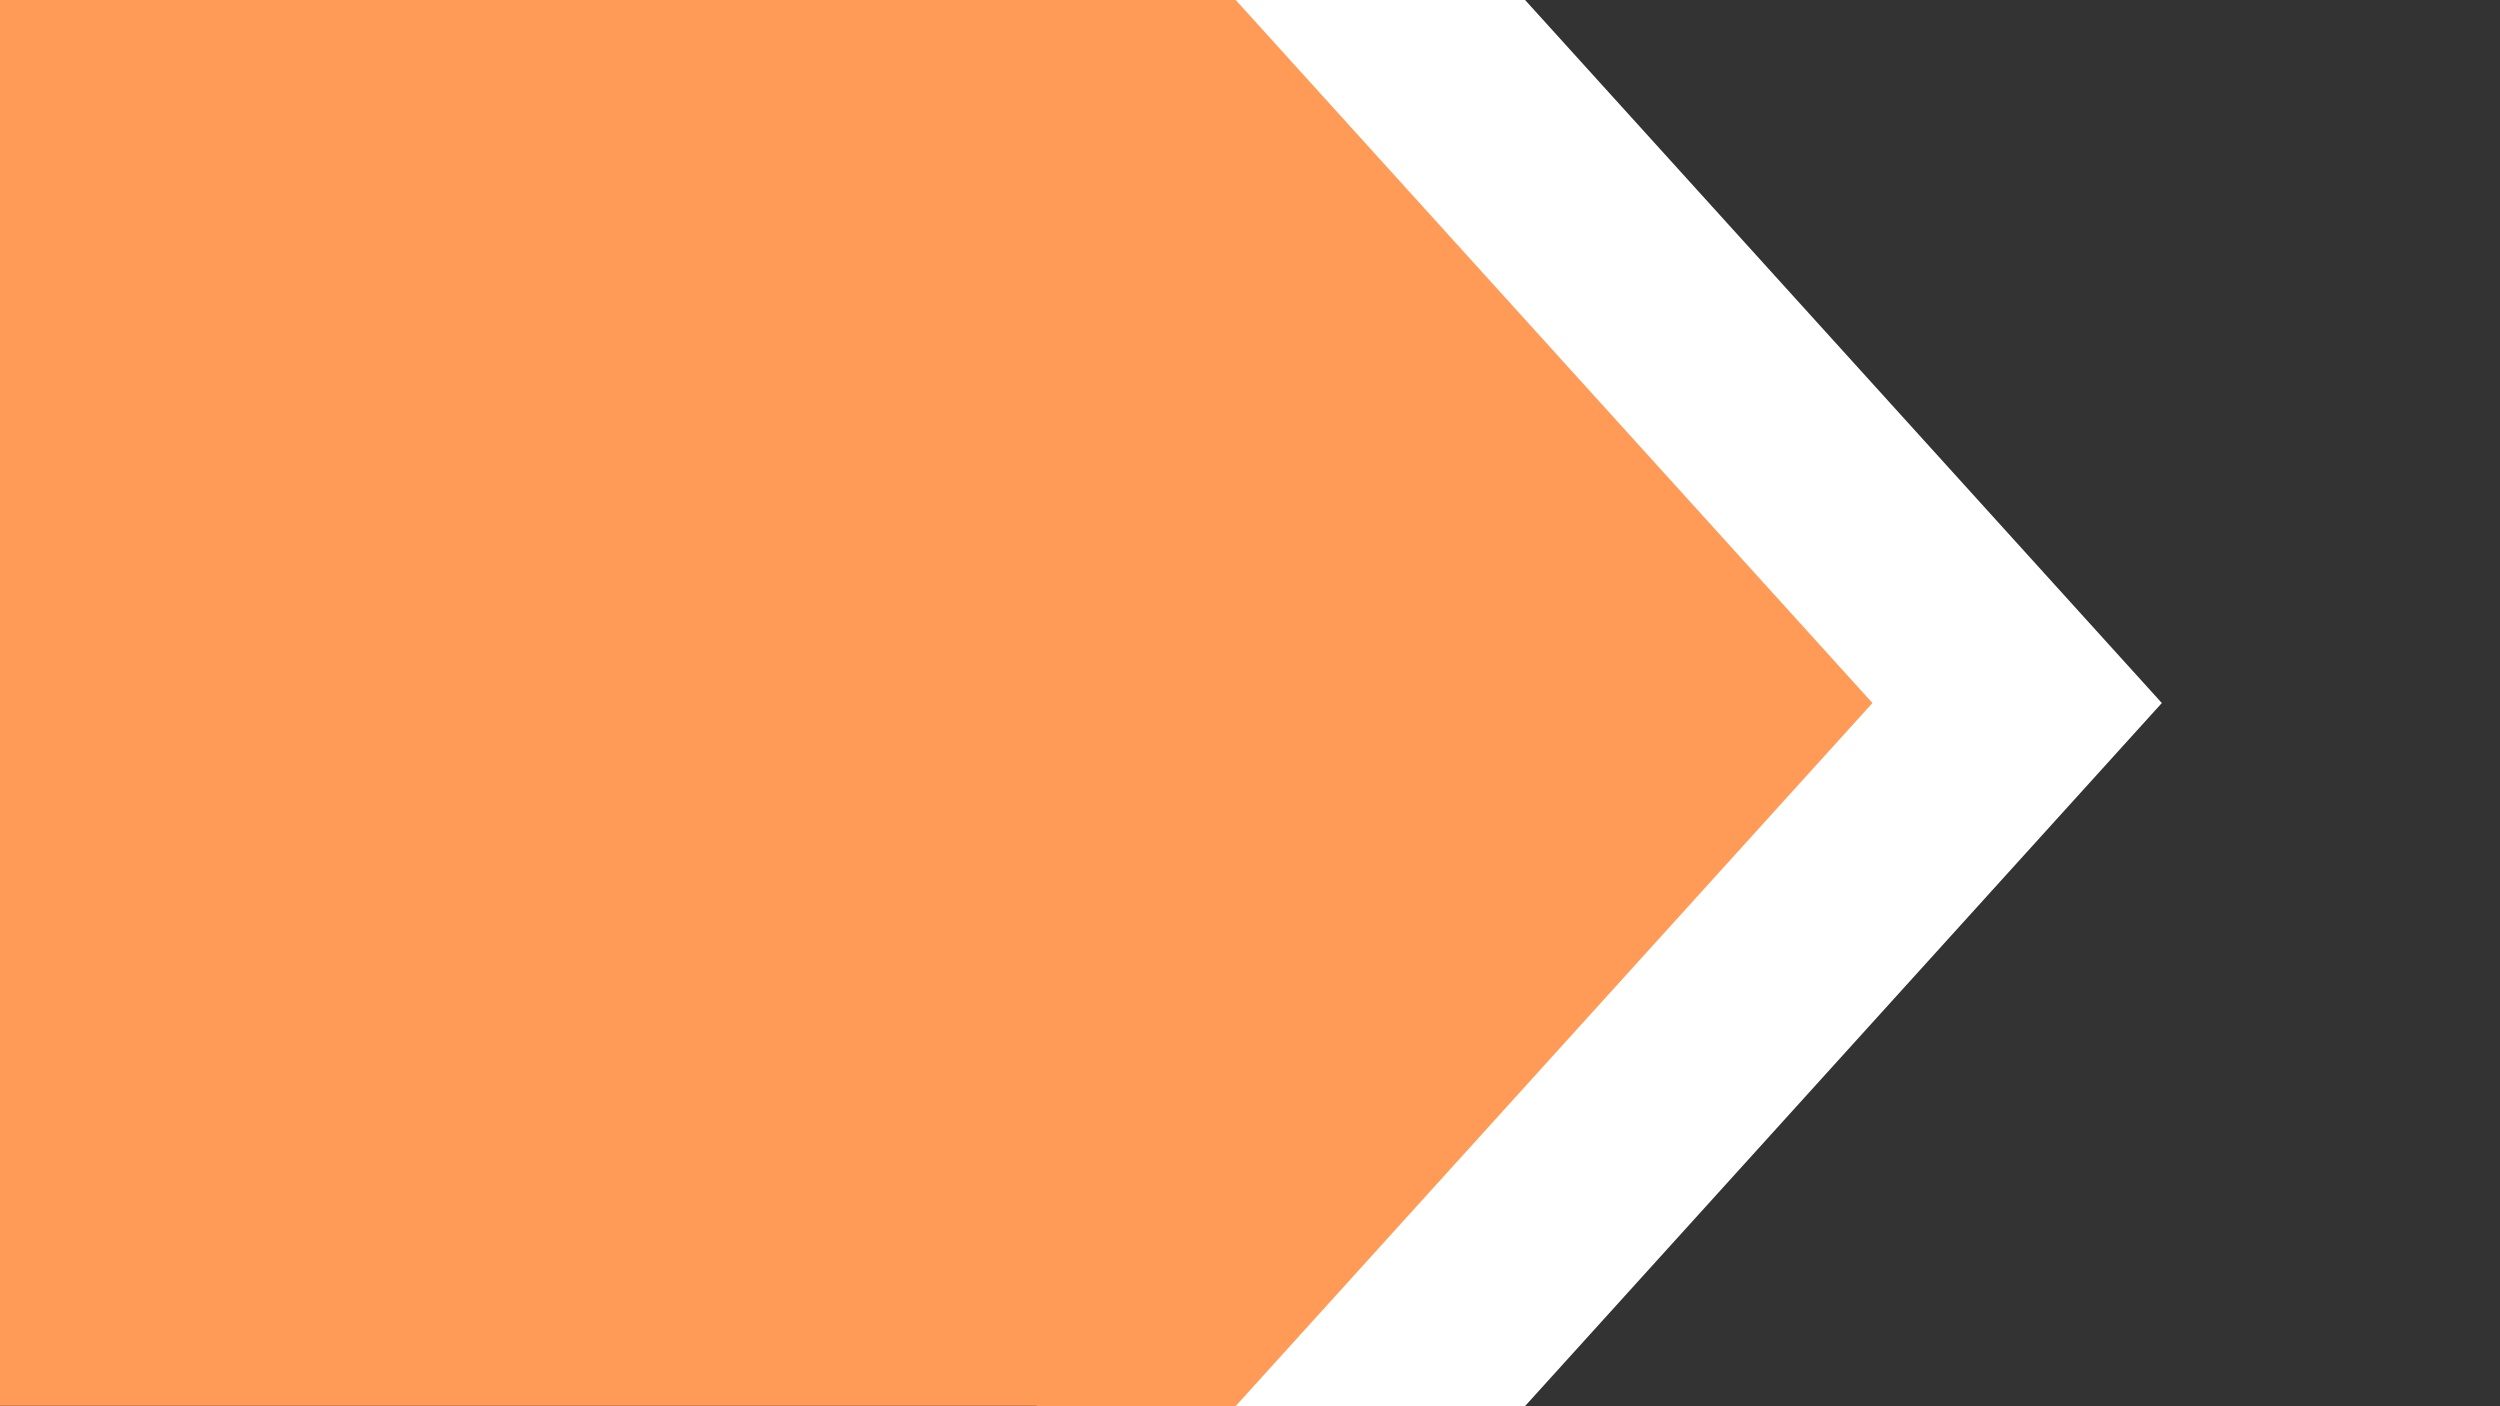<svg id="ecAGKNTHBQf1" xmlns="http://www.w3.org/2000/svg" xmlns:xlink="http://www.w3.org/1999/xlink"
    viewBox="0 0 1920 1080" shape-rendering="geometricPrecision" text-rendering="geometricPrecision">
    <rect x="0" y="0" width="1920" height="1080" fill="#333333" stroke="none"/>
    <path d="M460.866,772.075v-545.881h998.268v545.881h-998.268Z"
        transform="matrix(1.308 0 0 1.978-927.257-447.515)" fill="#ff9b57" stroke-linejoin="bevel" />
    <g transform="matrix(2.472 0 0 3.046-2805.871-980.438)">
        <path d="M1459.134,226.194l304.608,272.94-304.608,272.94" transform="translate(-2 0)"
            fill="#ff9b57" stroke="#fff" stroke-width="60" />
    </g>
    <path d="" fill="none" stroke-width="3.84" />
</svg>